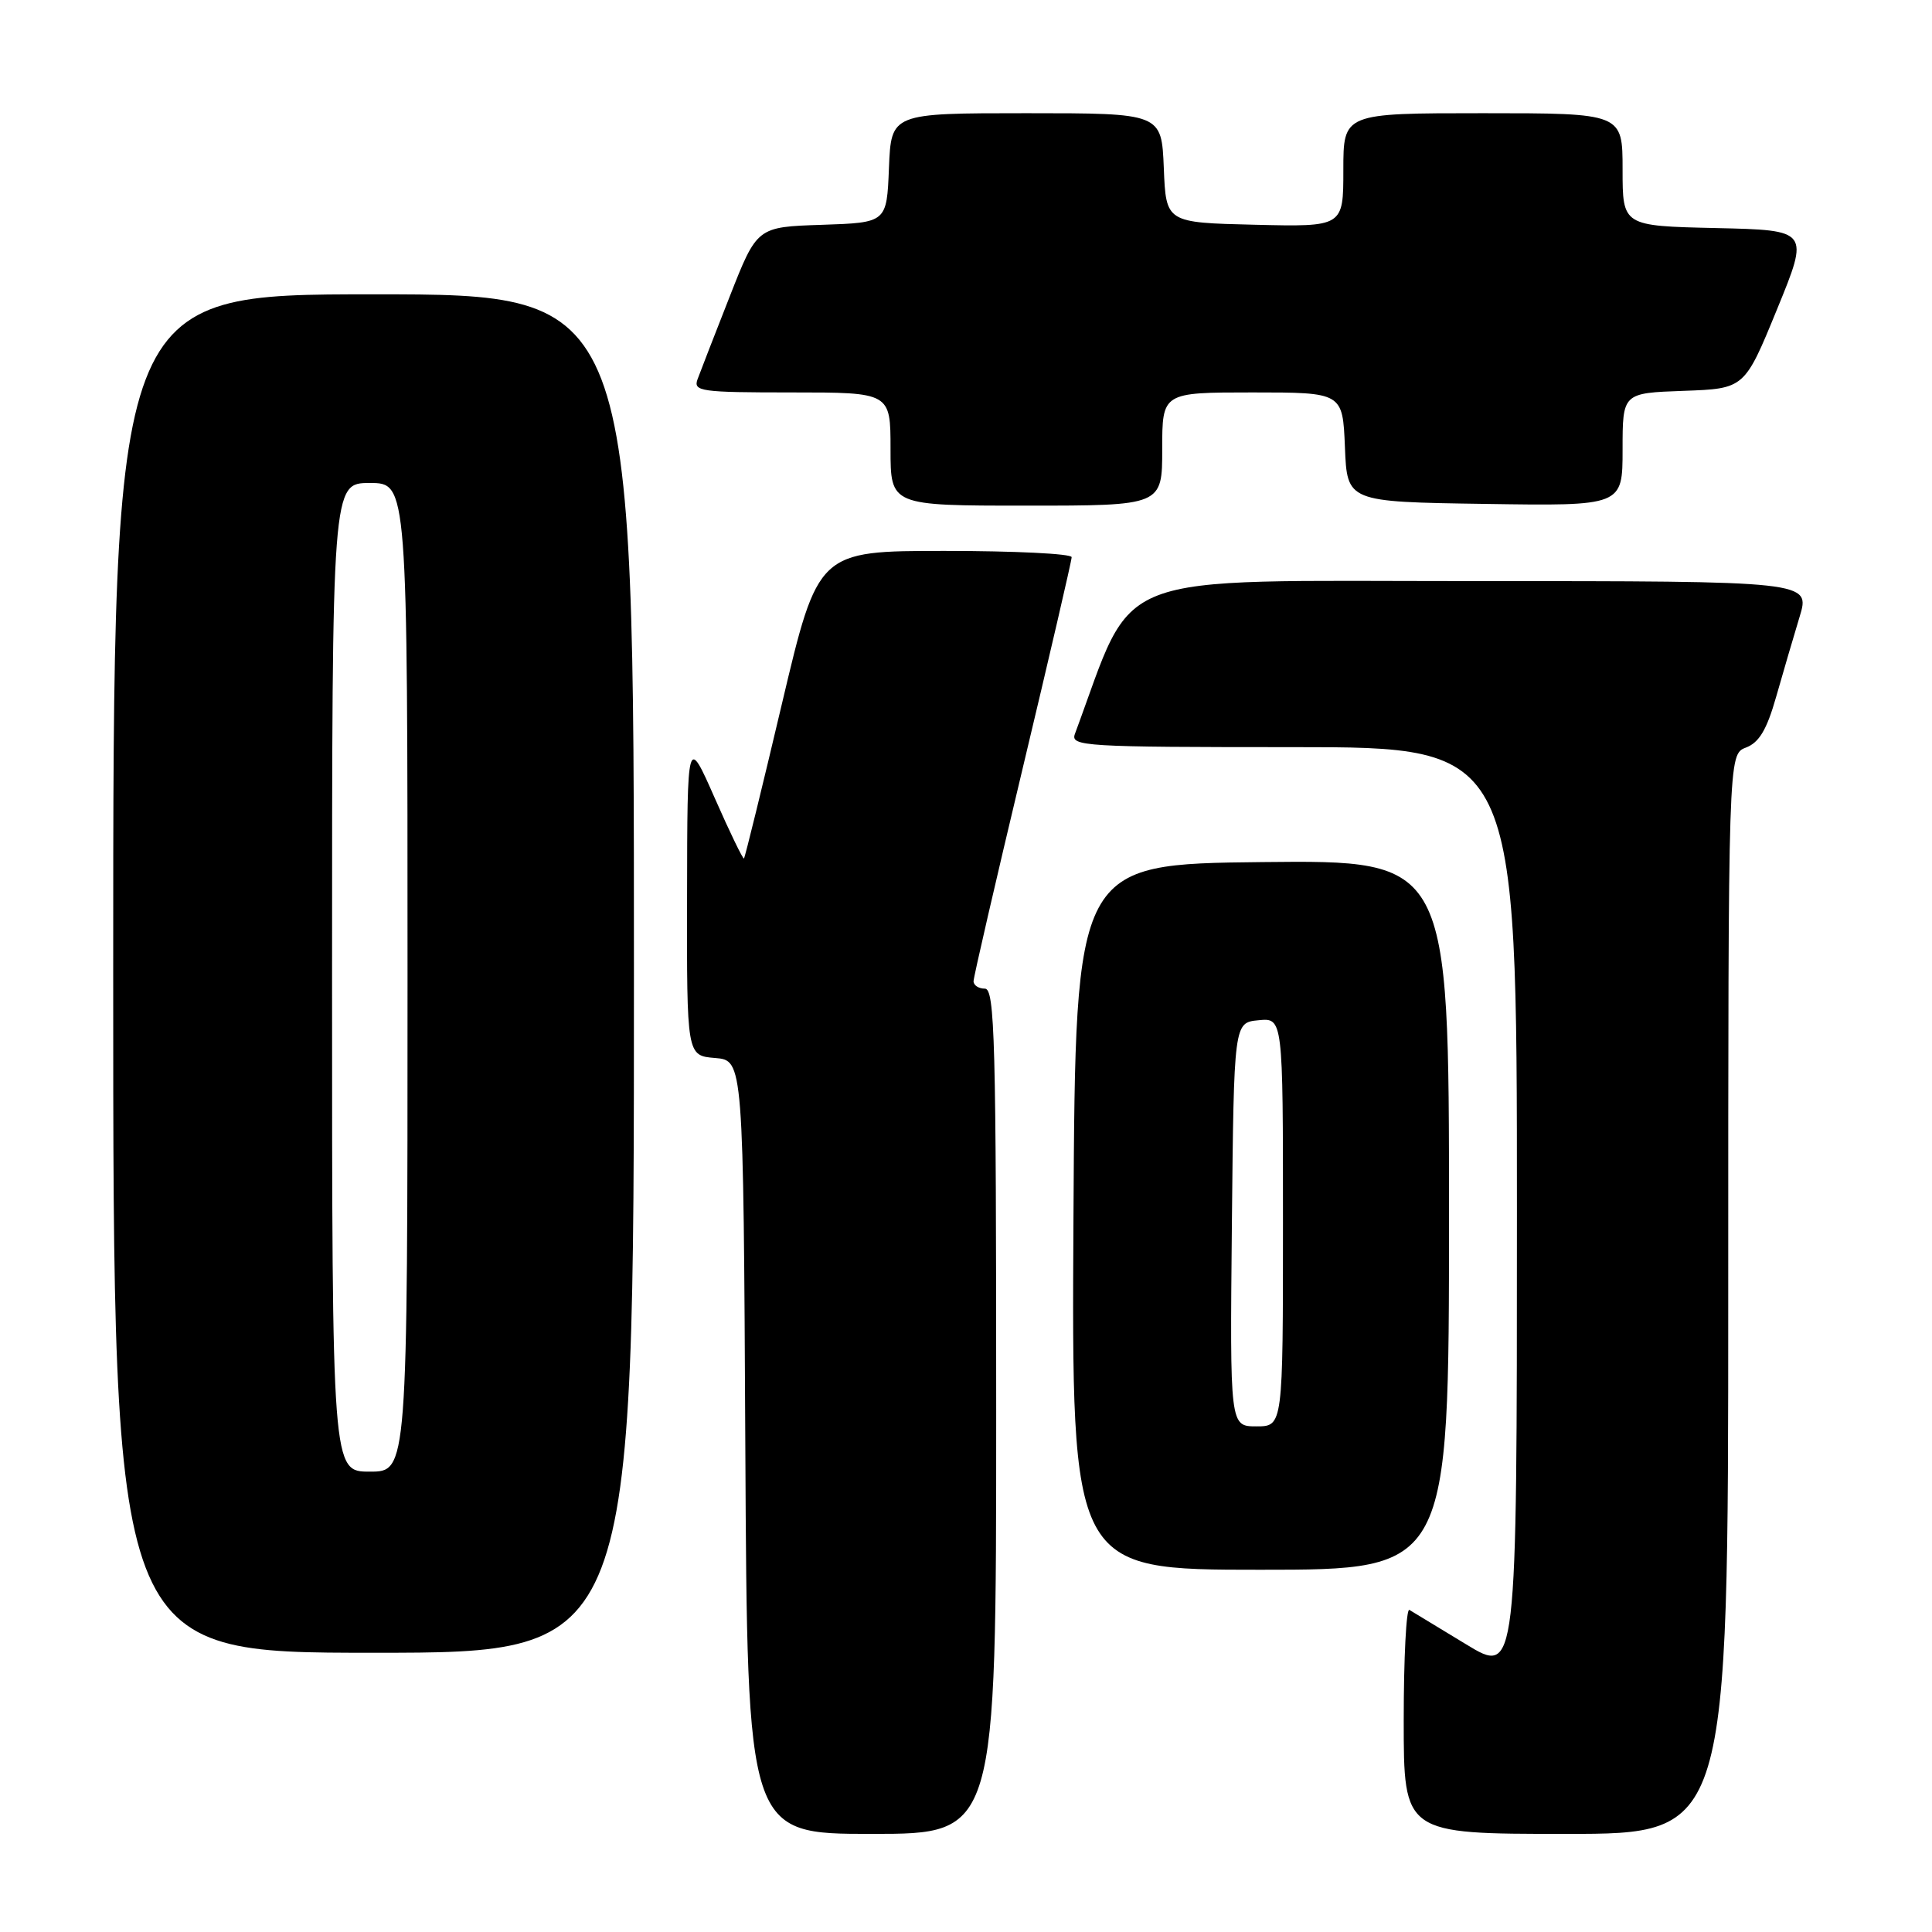 <?xml version="1.0" encoding="UTF-8" standalone="no"?>
<!DOCTYPE svg PUBLIC "-//W3C//DTD SVG 1.1//EN" "http://www.w3.org/Graphics/SVG/1.1/DTD/svg11.dtd" >
<svg xmlns="http://www.w3.org/2000/svg" xmlns:xlink="http://www.w3.org/1999/xlink" version="1.1" viewBox="0 0 256 256">
 <g >
 <path fill="currentColor"
d=" M 132.00 187.00 C 132.00 137.89 131.82 131.00 130.50 131.00 C 129.68 131.00 129.00 130.56 129.00 130.02 C 129.00 129.48 131.93 116.80 135.50 101.85 C 139.07 86.90 142.00 74.29 142.00 73.83 C 142.00 73.37 134.44 73.00 125.20 73.00 C 108.40 73.00 108.40 73.00 103.61 93.25 C 100.98 104.39 98.72 113.61 98.58 113.75 C 98.45 113.88 96.70 110.28 94.71 105.75 C 91.07 97.50 91.07 97.50 91.04 118.69 C 91.00 139.88 91.00 139.88 94.75 140.19 C 98.50 140.50 98.50 140.50 98.76 191.75 C 99.02 243.00 99.02 243.00 115.51 243.00 C 132.00 243.00 132.00 243.00 132.00 187.00 Z  M 229.00 171.48 C 229.00 99.95 229.00 99.95 231.34 99.06 C 233.10 98.39 234.11 96.69 235.35 92.33 C 236.26 89.13 237.66 84.36 238.45 81.75 C 239.90 77.00 239.90 77.00 195.06 77.00 C 146.08 77.00 150.59 75.27 142.43 97.25 C 141.83 98.89 143.62 99.00 171.39 99.00 C 201.00 99.00 201.00 99.00 201.00 160.49 C 201.00 221.98 201.00 221.98 194.25 217.87 C 190.54 215.61 187.16 213.56 186.75 213.32 C 186.34 213.08 186.00 219.66 186.00 227.94 C 186.00 243.00 186.00 243.00 207.50 243.00 C 229.00 243.00 229.00 243.00 229.00 171.48 Z  M 84.00 129.00 C 84.00 39.00 84.00 39.00 49.50 39.00 C 15.00 39.00 15.00 39.00 15.00 129.00 C 15.00 219.00 15.00 219.00 49.50 219.00 C 84.00 219.00 84.00 219.00 84.00 129.00 Z  M 192.00 160.98 C 192.00 113.97 192.00 113.97 167.25 114.23 C 142.50 114.50 142.50 114.50 142.24 161.25 C 141.98 208.00 141.98 208.00 166.99 208.00 C 192.00 208.00 192.00 208.00 192.00 160.98 Z  M 154.00 59.50 C 154.00 52.00 154.00 52.00 165.96 52.00 C 177.91 52.00 177.91 52.00 178.21 59.25 C 178.50 66.50 178.50 66.50 196.75 66.77 C 215.00 67.05 215.00 67.05 215.00 59.56 C 215.00 52.08 215.00 52.08 223.08 51.79 C 231.16 51.50 231.16 51.50 235.46 41.00 C 239.76 30.50 239.76 30.50 227.38 30.22 C 215.00 29.94 215.00 29.94 215.00 22.47 C 215.00 15.00 215.00 15.00 196.50 15.00 C 178.00 15.00 178.00 15.00 178.00 22.53 C 178.00 30.06 178.00 30.06 166.25 29.78 C 154.50 29.50 154.50 29.50 154.21 22.25 C 153.91 15.00 153.91 15.00 136.00 15.00 C 118.09 15.00 118.09 15.00 117.79 22.25 C 117.50 29.50 117.50 29.50 108.90 29.79 C 100.31 30.07 100.31 30.07 96.69 39.29 C 94.70 44.35 92.78 49.29 92.43 50.25 C 91.84 51.86 92.83 52.00 104.89 52.00 C 118.00 52.00 118.00 52.00 118.00 59.50 C 118.00 67.00 118.00 67.00 136.00 67.00 C 154.00 67.00 154.00 67.00 154.00 59.50 Z  M 44.00 129.50 C 44.00 64.00 44.00 64.00 49.00 64.00 C 54.00 64.00 54.00 64.00 54.00 129.50 C 54.00 195.00 54.00 195.00 49.00 195.00 C 44.00 195.00 44.00 195.00 44.00 129.50 Z  M 163.23 162.25 C 163.50 135.50 163.50 135.50 166.75 135.19 C 170.00 134.87 170.00 134.87 170.00 161.94 C 170.00 189.00 170.00 189.00 166.48 189.00 C 162.97 189.00 162.97 189.00 163.23 162.25 Z "/>
</g>
</svg>
